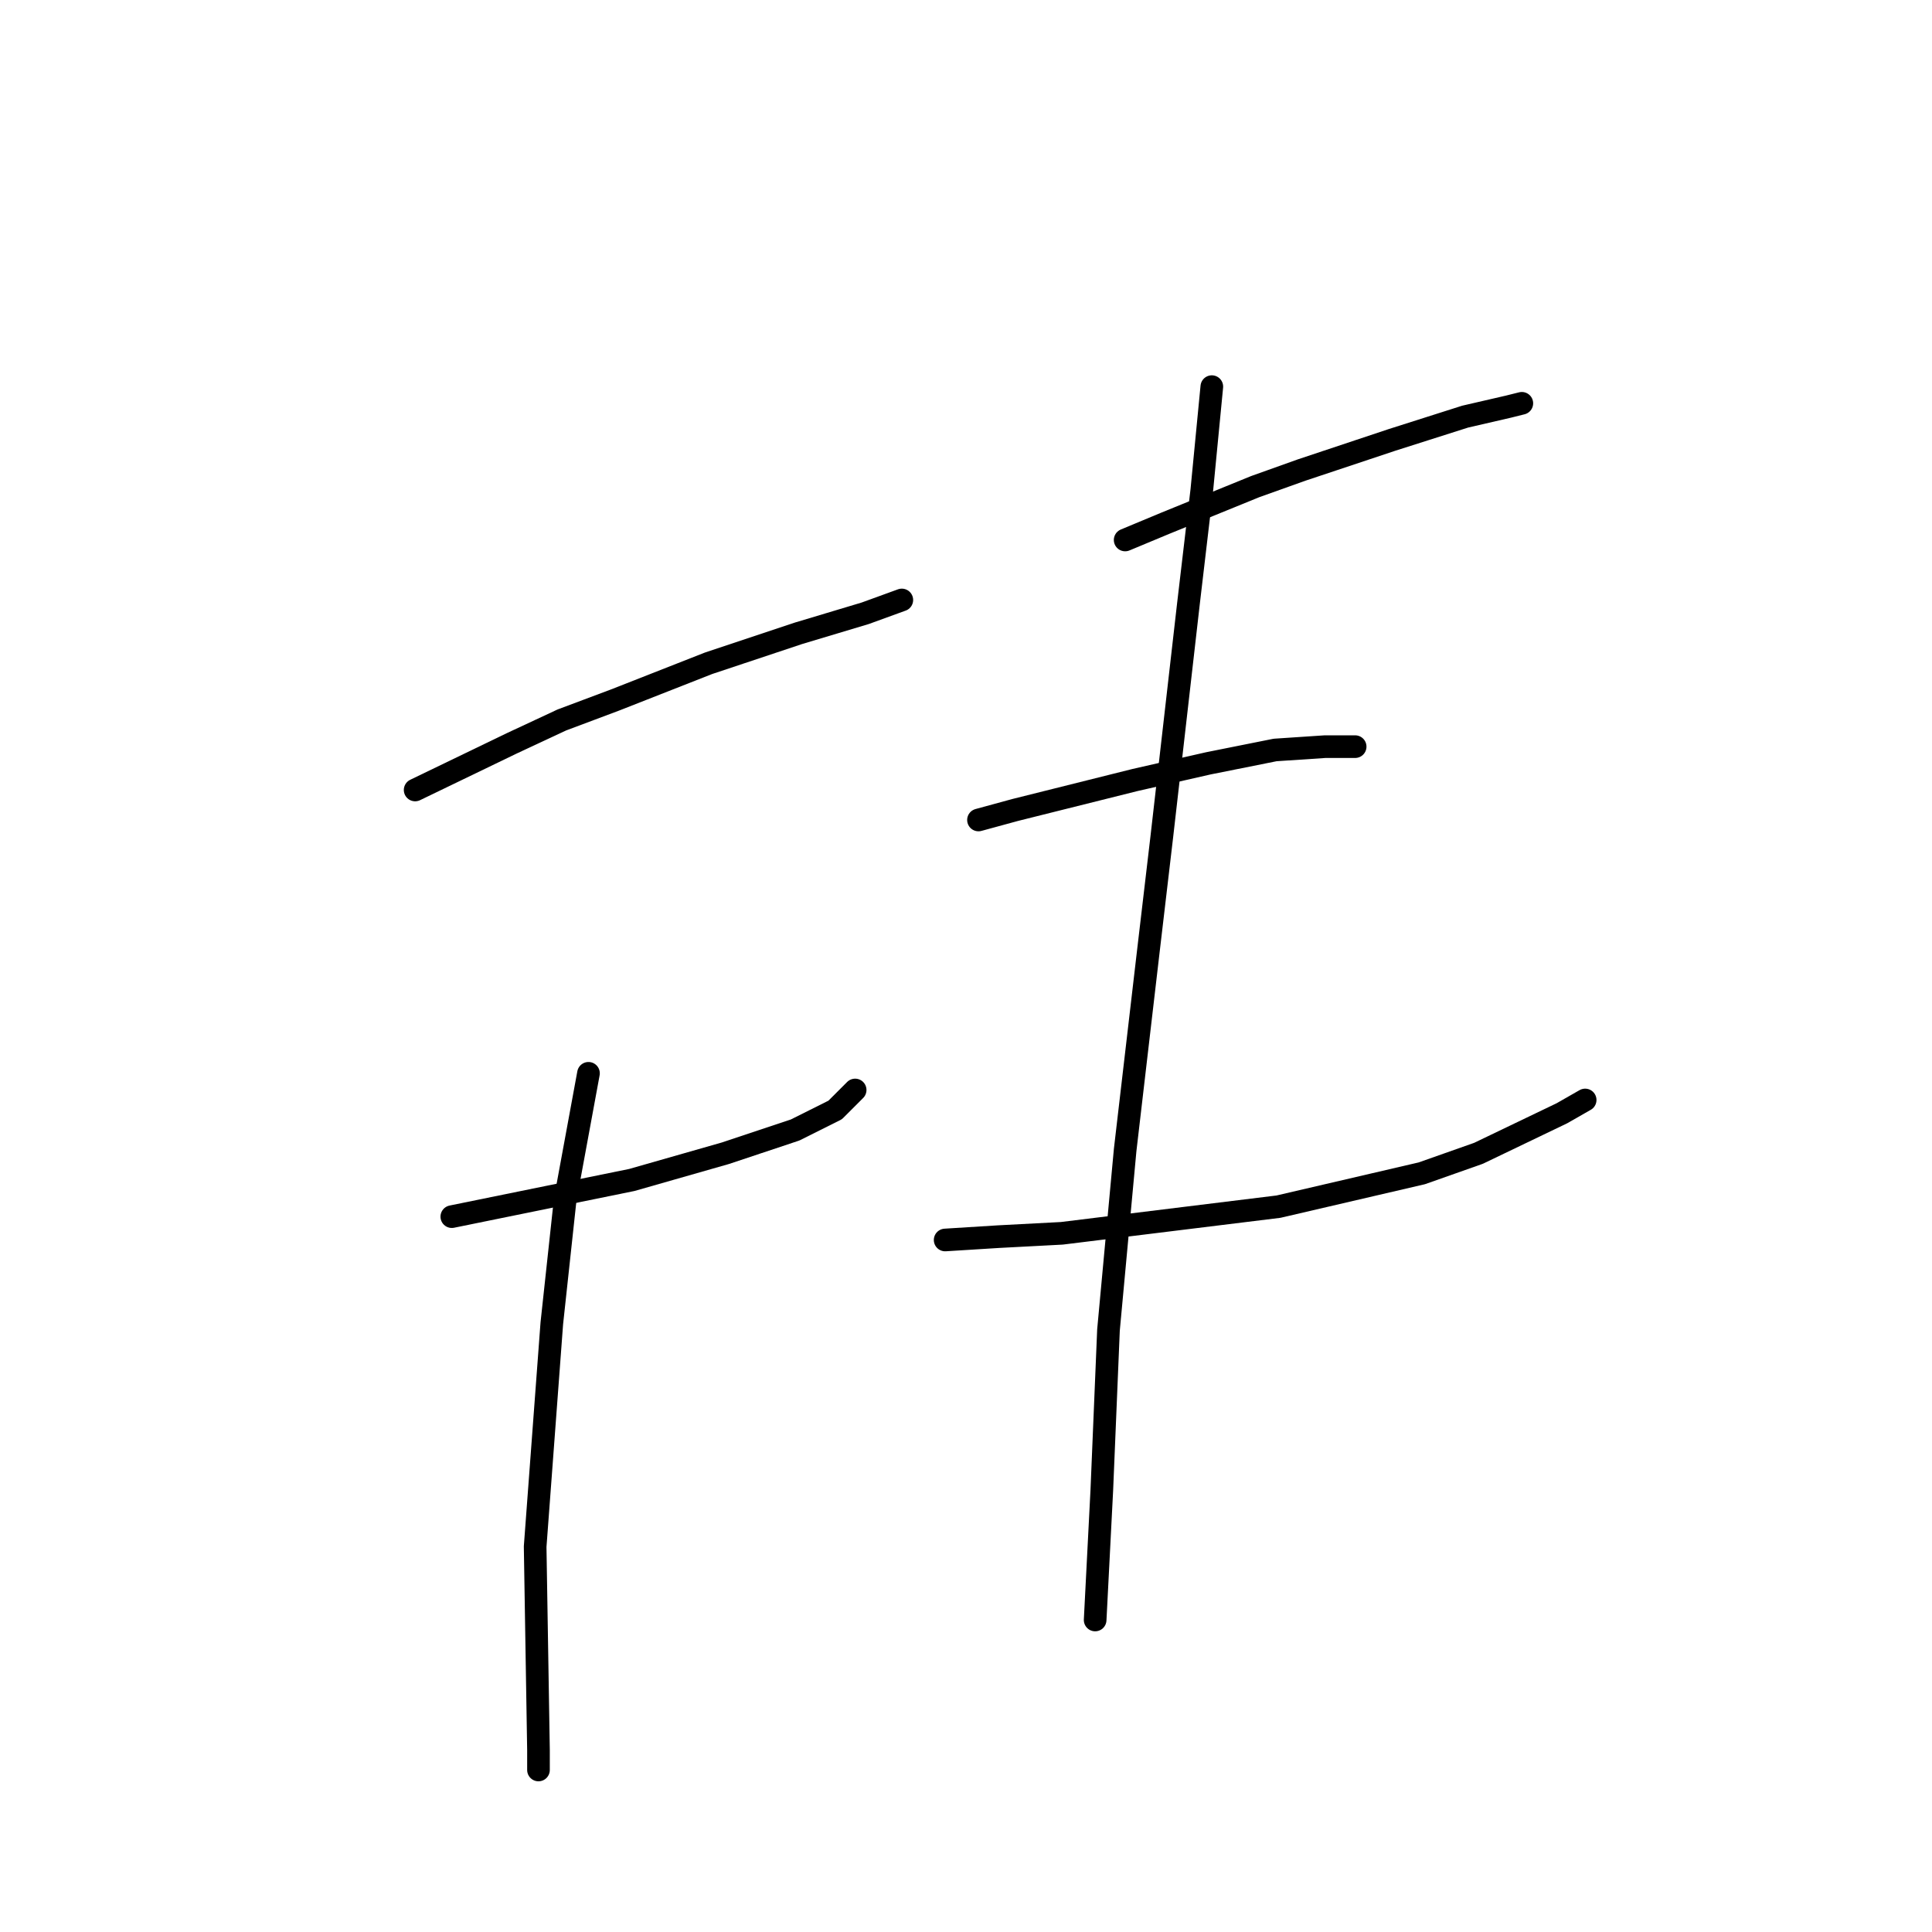 <?xml version="1.0" standalone="no"?>
    <svg width="256" height="256" xmlns="http://www.w3.org/2000/svg" version="1.1">
    <polyline stroke="black" stroke-width="3" stroke-linecap="round" fill="transparent" stroke-linejoin="round" points="55.009 104.676 67.818 98.492 74.443 95.4 81.51 92.75 93.878 87.891 105.803 83.916 114.637 81.266 119.496 79.499 119.496 79.499 " />
        <polyline stroke="black" stroke-width="3" stroke-linecap="round" fill="transparent" stroke-linejoin="round" points="59.868 161.212 83.719 156.353 96.086 152.82 105.362 149.728 110.662 147.078 113.312 144.428 113.312 144.428 " />
        <polyline stroke="black" stroke-width="3" stroke-linecap="round" fill="transparent" stroke-linejoin="round" points="77.977 142.219 74.885 159.003 73.118 175.346 70.91 204.939 71.351 231.882 71.351 234.532 71.351 234.532 " />
        <polyline stroke="black" stroke-width="3" stroke-linecap="round" fill="transparent" stroke-linejoin="round" points="149.089 71.549 154.389 69.34 166.315 64.482 172.498 62.273 184.424 58.298 194.141 55.206 199.883 53.881 201.65 53.44 201.65 53.44 " />
        <polyline stroke="black" stroke-width="3" stroke-linecap="round" fill="transparent" stroke-linejoin="round" points="129.654 108.651 134.513 107.326 139.813 106.001 150.414 103.351 160.131 101.142 168.965 99.375 175.59 98.934 179.565 98.934 179.565 98.934 " />
        <polyline stroke="black" stroke-width="3" stroke-linecap="round" fill="transparent" stroke-linejoin="round" points="125.237 164.304 132.305 163.862 140.697 163.42 169.406 159.887 188.399 155.47 195.908 152.82 206.95 147.519 210.042 145.753 210.042 145.753 " />
        <polyline stroke="black" stroke-width="3" stroke-linecap="round" fill="transparent" stroke-linejoin="round" points="160.573 51.231 159.248 64.924 157.481 79.941 153.947 110.859 152.181 125.877 149.089 152.378 146.88 176.229 145.997 197.43 145.113 214.656 145.113 214.656 " />
        </svg>